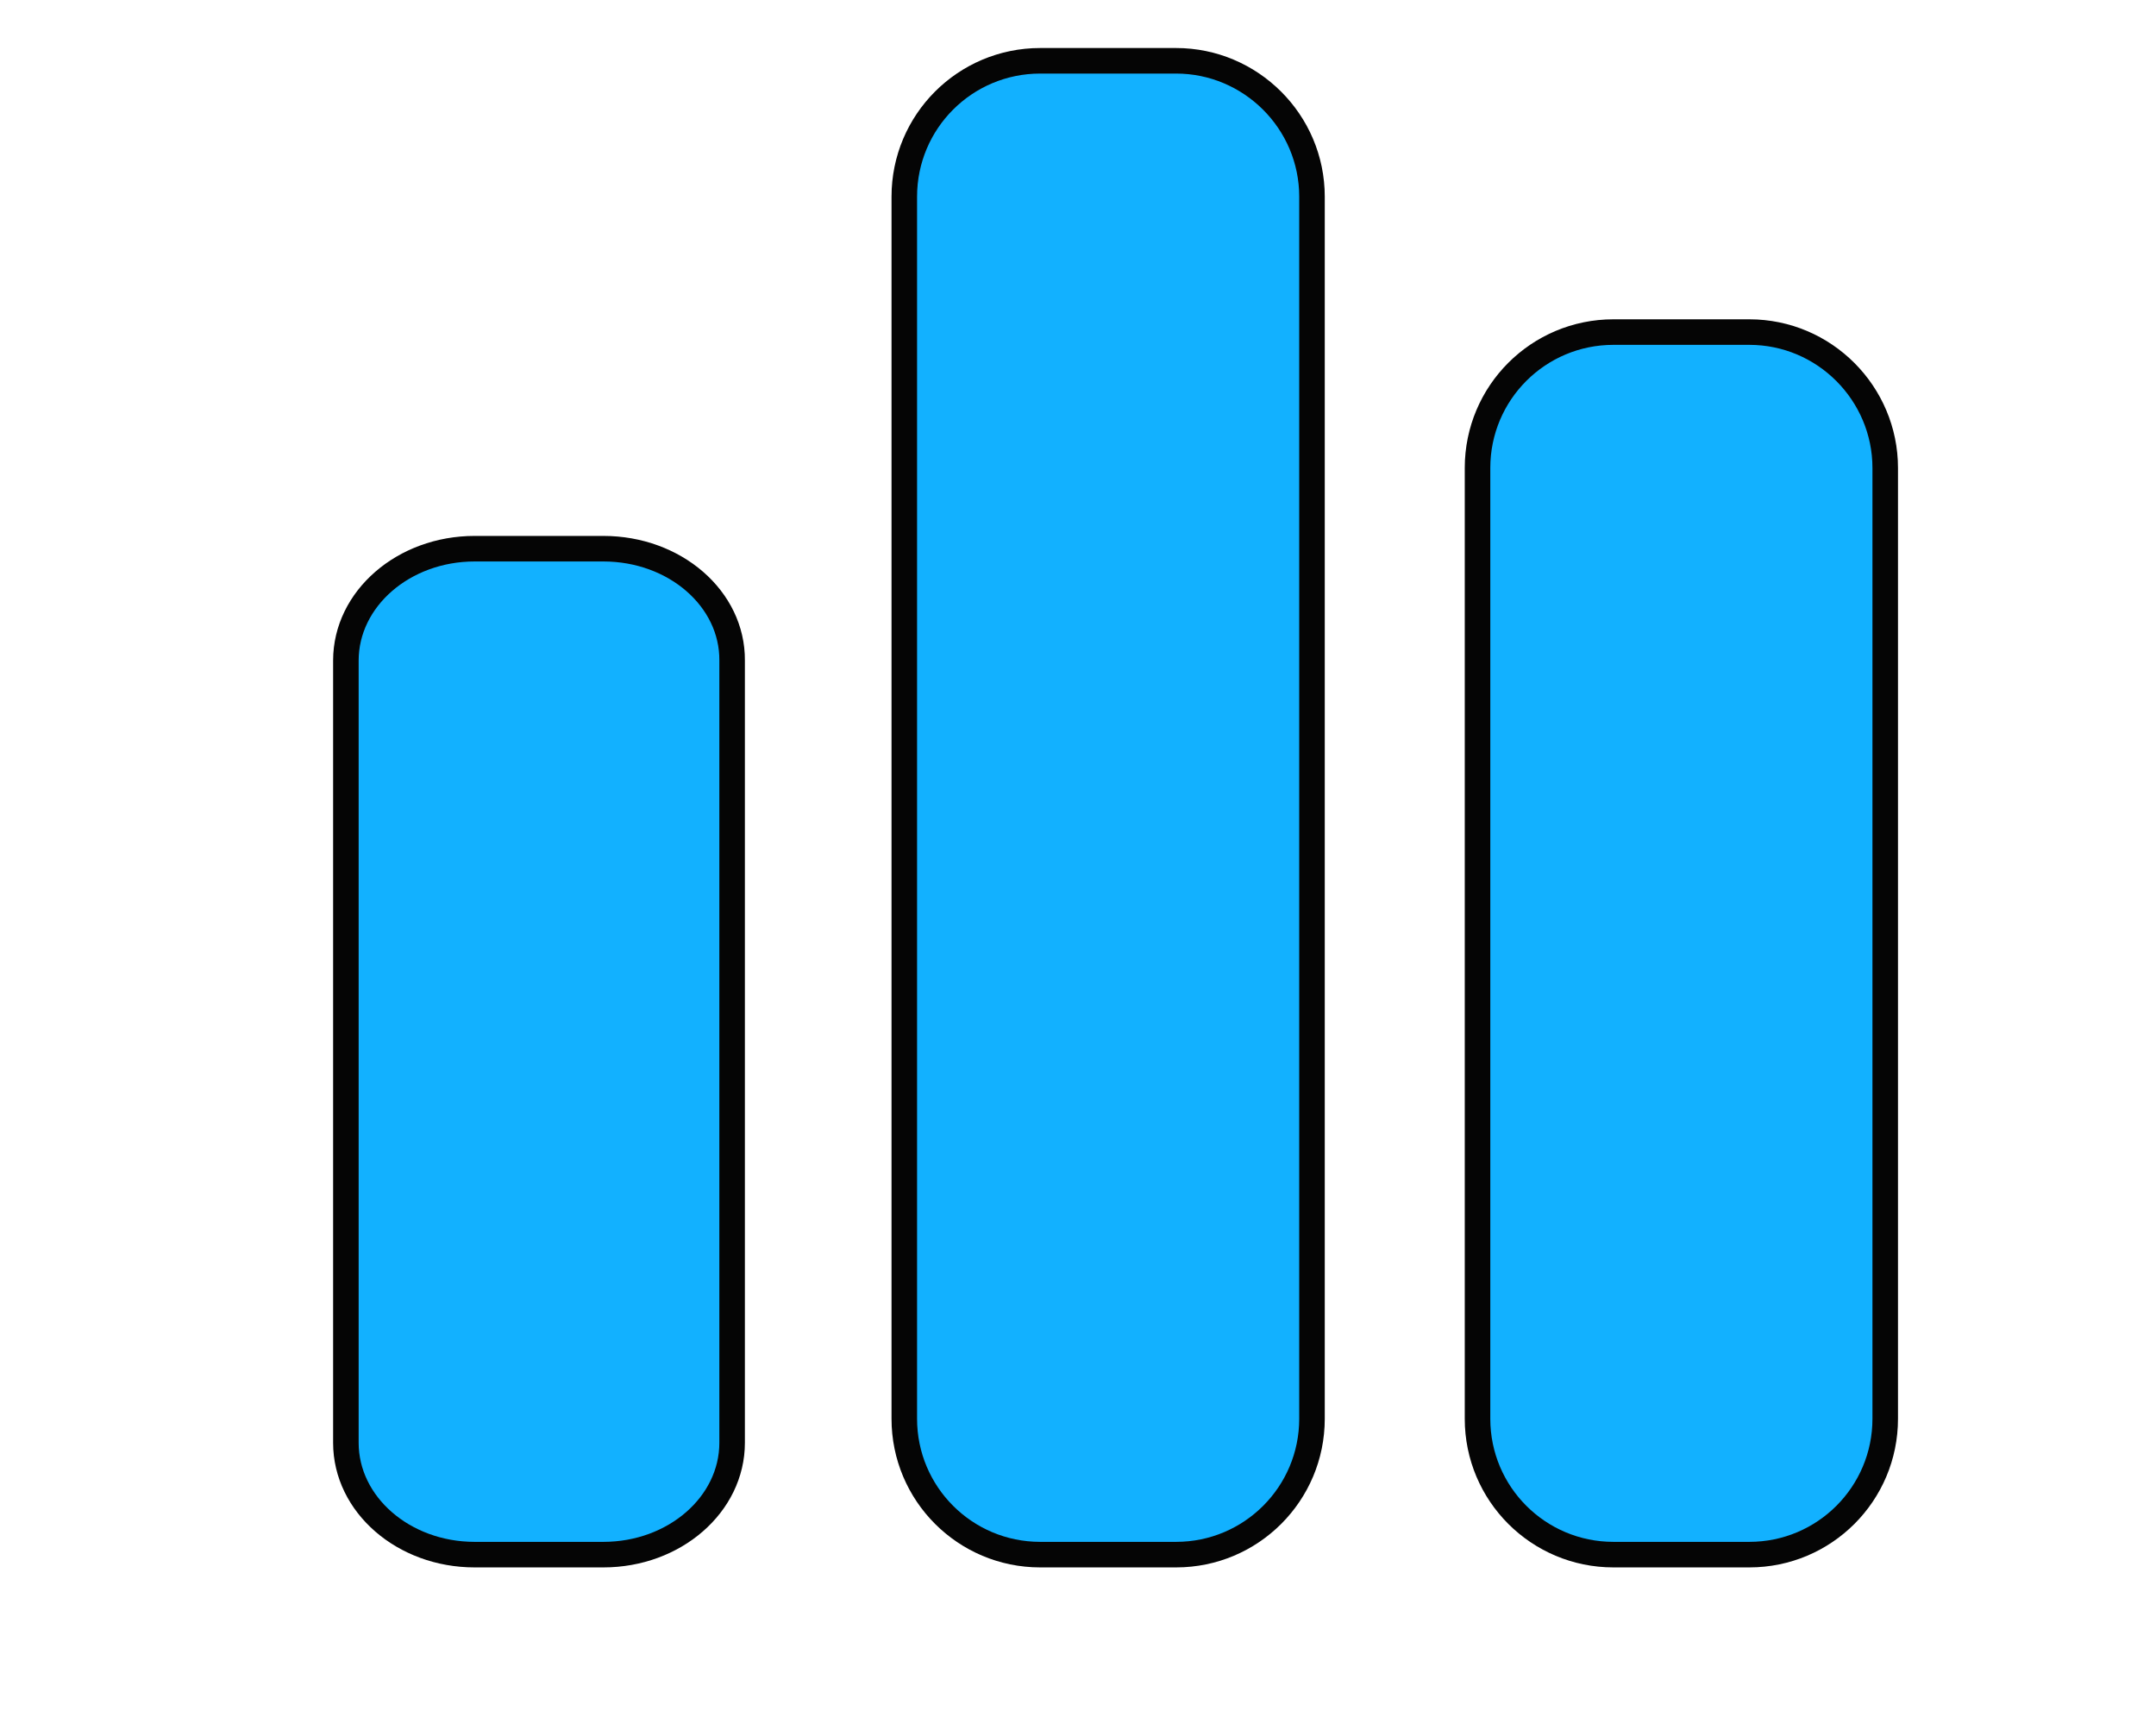 <?xml version="1.0" encoding="utf-8"?>
<!-- Generator: Adobe Illustrator 21.0.0, SVG Export Plug-In . SVG Version: 6.00 Build 0)  -->
<svg version="1.1" id="Layer_1" xmlns="http://www.w3.org/2000/svg" xmlns:xlink="http://www.w3.org/1999/xlink" x="0px" y="0px"
	 viewBox="0 0 422 336" style="enable-background:new 0 0 422 336;" xml:space="preserve">
<style type="text/css">
	.st0{fill:#12B1FF;stroke:#050505;stroke-width:5;stroke-miterlimit:10;}
</style>
<path class="st0" d="M118.1,107.4H92.9c-13.9,0-25.2,9.8-25.2,21.9v153.1c0,12.1,11.3,21.9,25.2,21.9h25.2
	c13.9,0,25.2-9.8,25.2-21.9V129.3C143.4,117.2,132.1,107.4,118.1,107.4z"/>
<path class="st0" d="M230.2,11.9h-26.6c-14.7,0-26.6,11.9-26.6,26.6v239.2c0,14.7,11.9,26.6,26.6,26.6h26.6
	c14.7,0,26.6-11.9,26.6-26.6V38.5C256.8,23.8,244.8,11.9,230.2,11.9z"/>
<path class="st0" d="M342.4,65h-26.6c-14.7,0-26.6,11.9-26.6,26.6v186.1c0,14.7,11.9,26.6,26.6,26.6h26.6
	c14.7,0,26.6-11.9,26.6-26.6V91.6C369,77,357.1,65,342.4,65z"/>
</svg>
